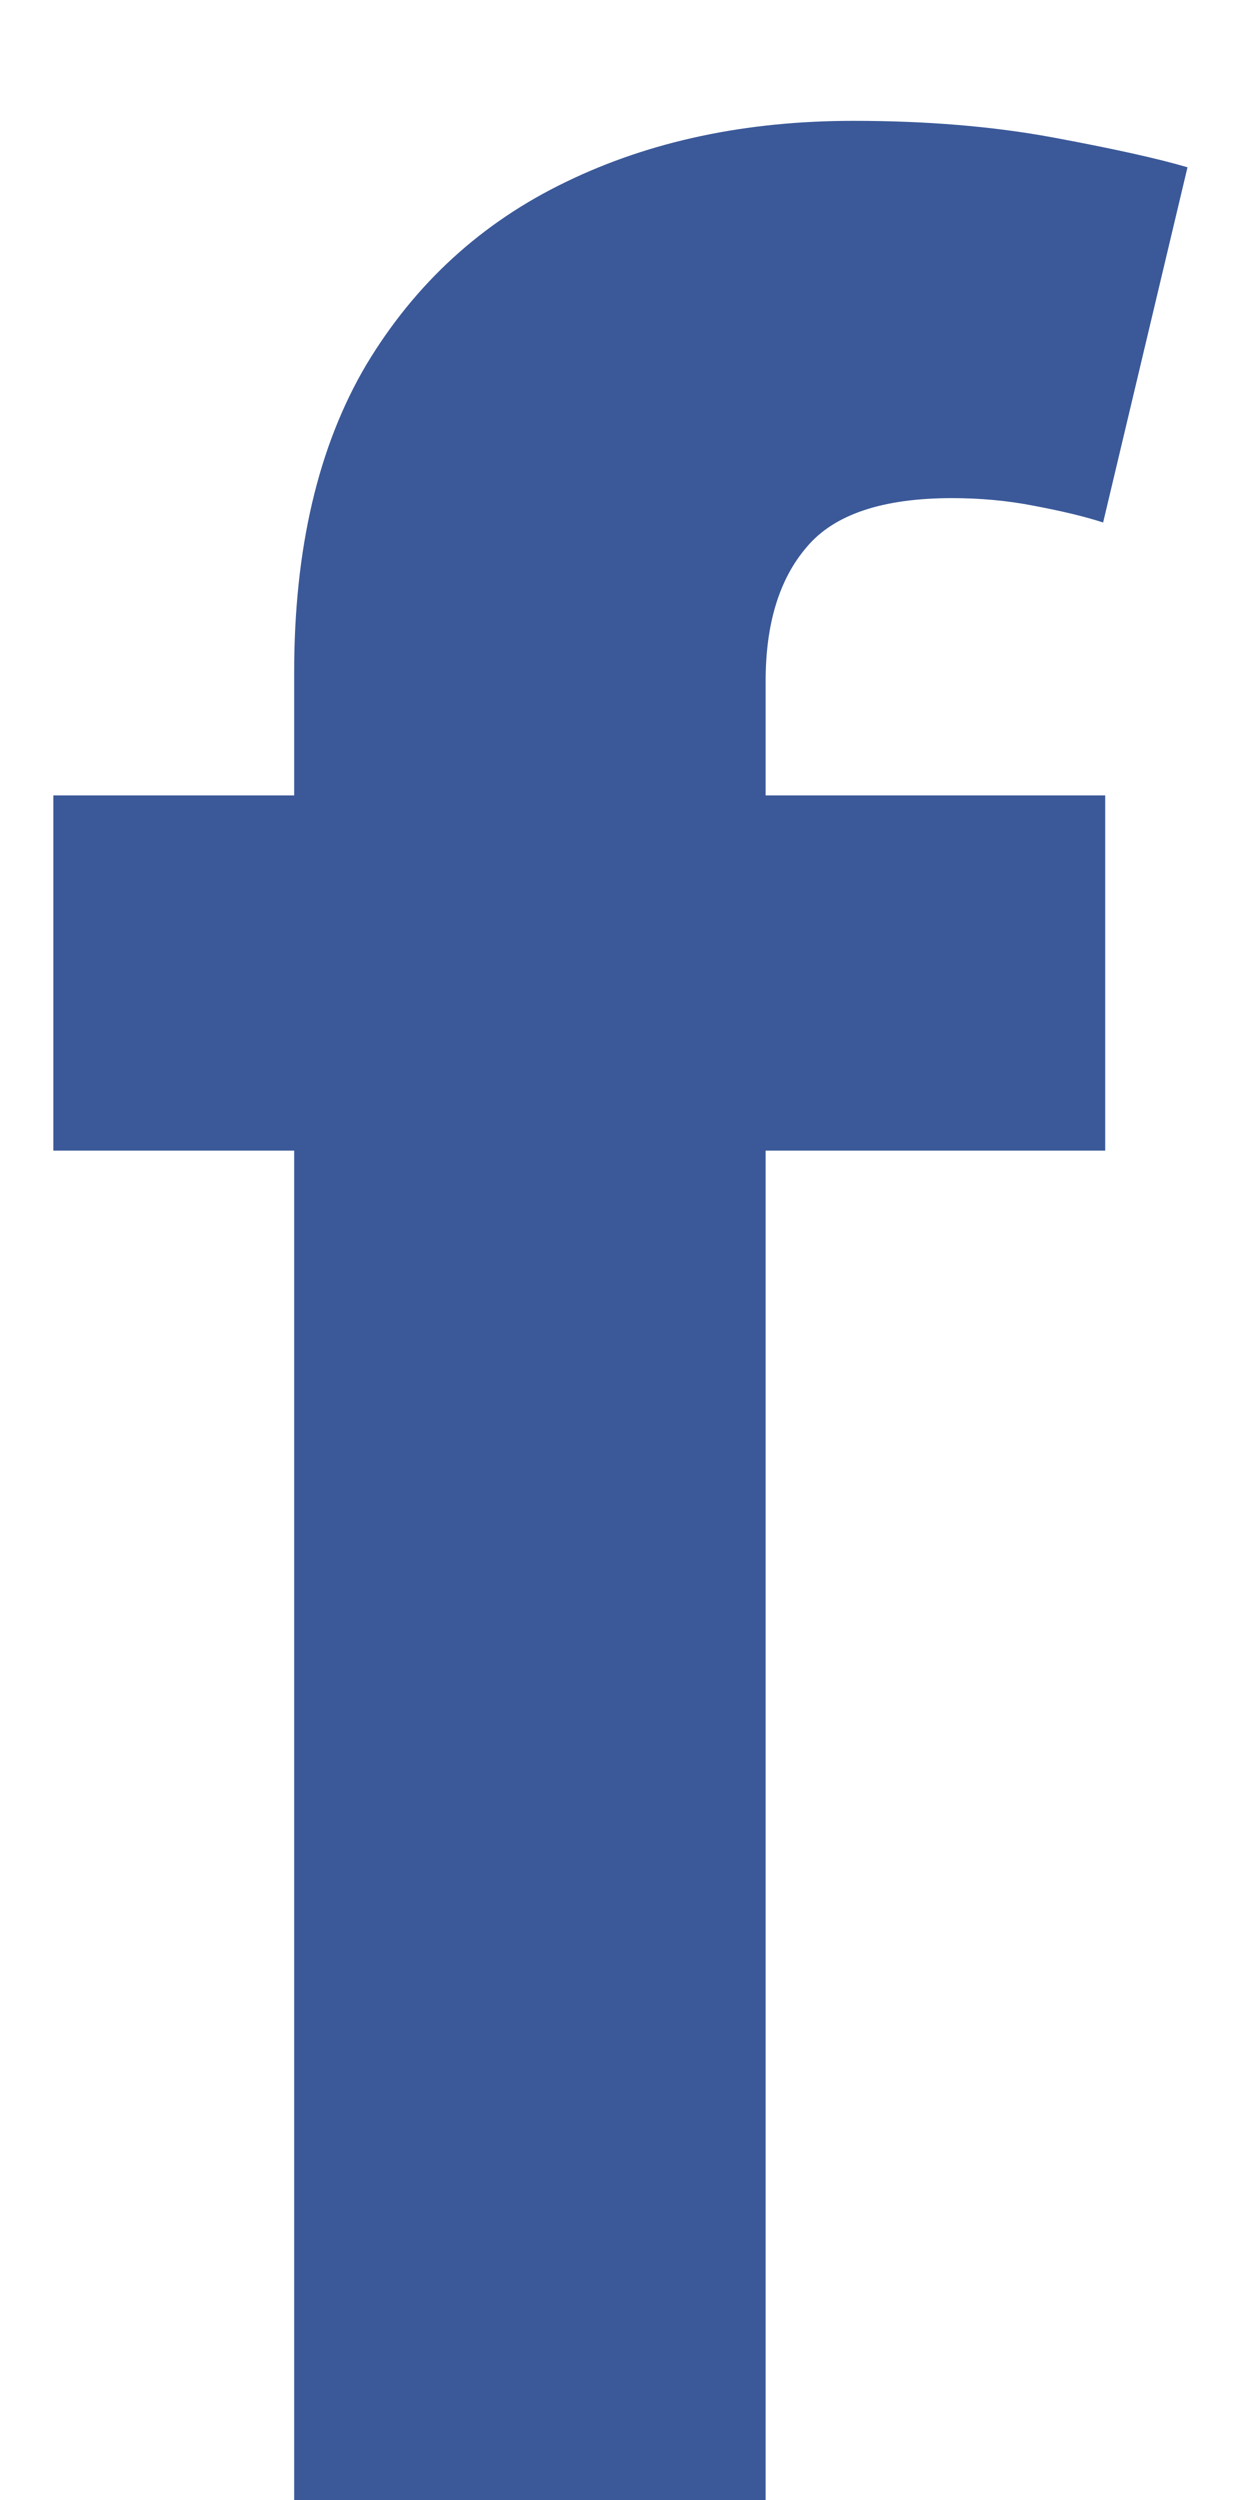 <svg width="6" height="12" viewBox="0 0 6 12" fill="none" xmlns="http://www.w3.org/2000/svg">
<path d="M5.305 3.818V5.523H0.256V3.818H5.305ZM1.412 12V3.227C1.412 2.634 1.527 2.142 1.758 1.751C1.992 1.361 2.312 1.068 2.717 0.873C3.121 0.677 3.581 0.58 4.096 0.58C4.444 0.58 4.762 0.606 5.05 0.659C5.341 0.713 5.558 0.761 5.7 0.803L5.295 2.508C5.206 2.479 5.096 2.453 4.964 2.428C4.837 2.403 4.705 2.391 4.57 2.391C4.237 2.391 4.004 2.469 3.873 2.625C3.741 2.778 3.675 2.993 3.675 3.27V12H1.412Z" fill="#3B5999"/>
</svg>
